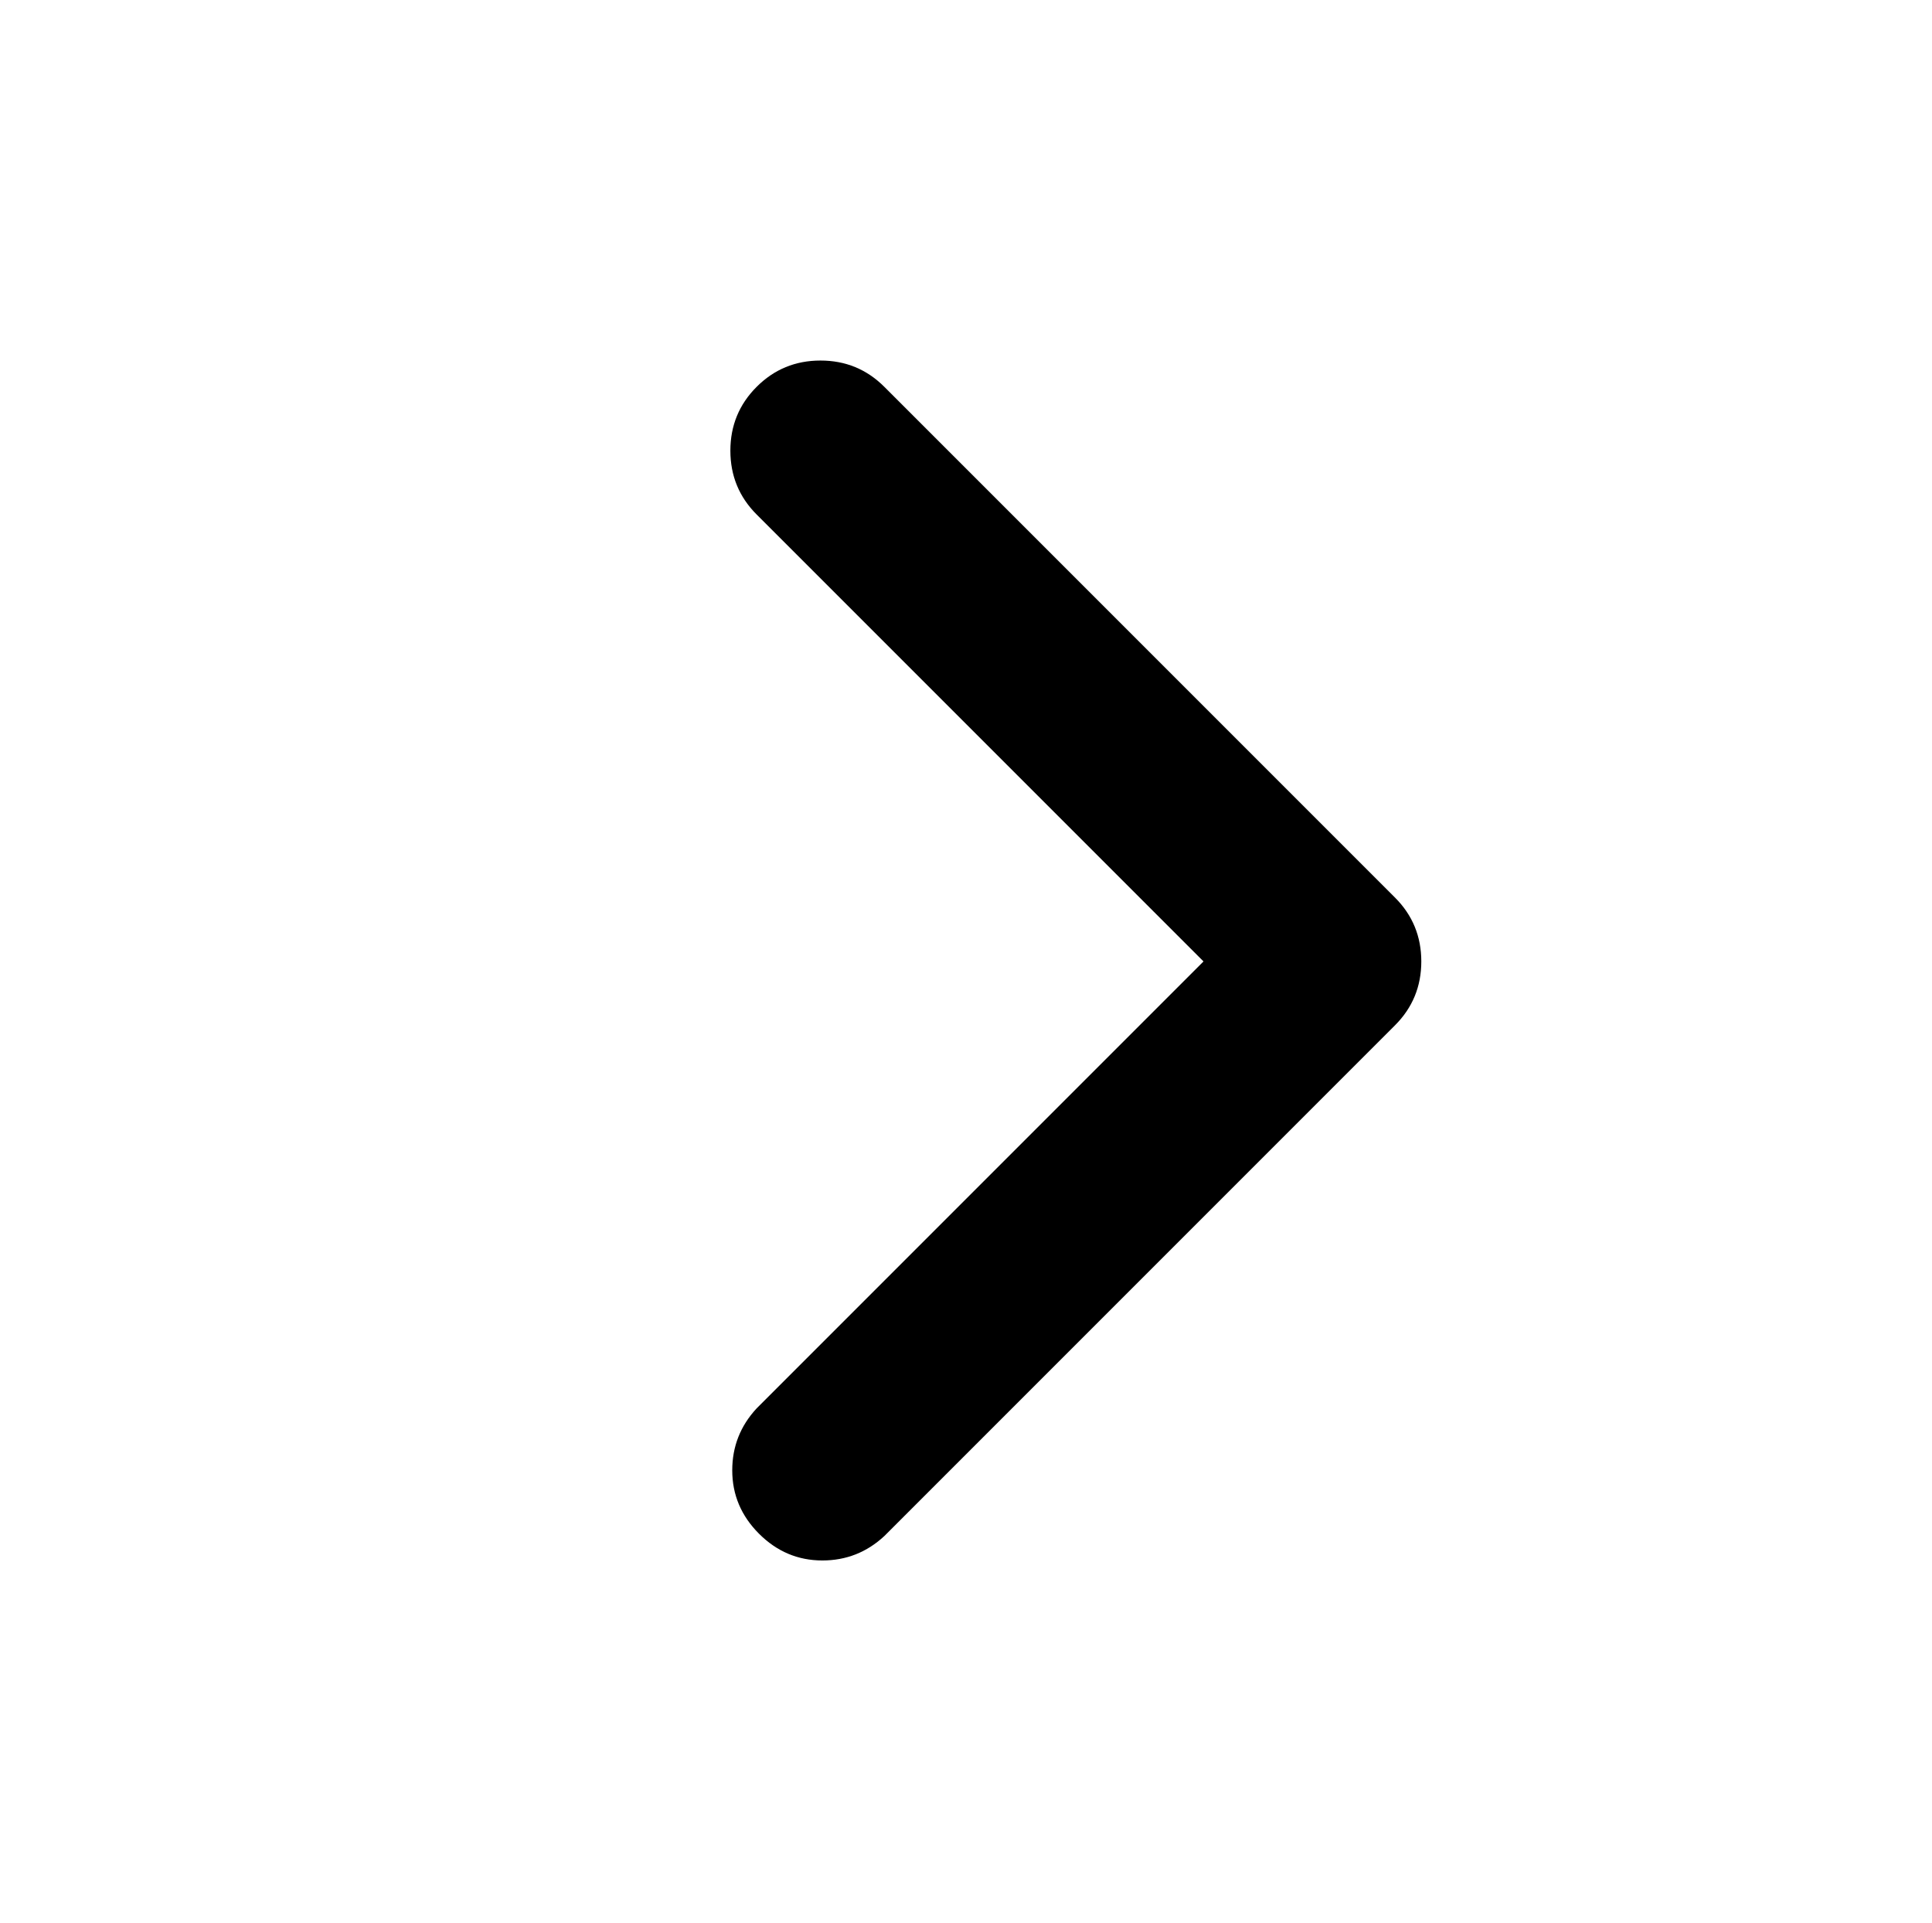 <?xml version="1.0" standalone="no"?>
<!DOCTYPE svg PUBLIC "-//W3C//DTD SVG 1.1//EN" "http://www.w3.org/Graphics/SVG/1.1/DTD/svg11.dtd" >
<svg xmlns="http://www.w3.org/2000/svg" xmlns:xlink="http://www.w3.org/1999/xlink" version="1.1" viewBox="-10 0 2058 2048">
   <path fill="currentColor"
d="M796 412q28 -28 68 -28t68 28l136 136l272 272l136 136q28 28 28 68t-28 68l-544 544q-28 26 -66 26q-39 0 -67.5 -28.5t-28.5 -67.5q0 -38 26 -66l119 -119l238 -238l119 -119l-476 -476q-28 -28 -28 -68t28 -68z" />
</svg>

